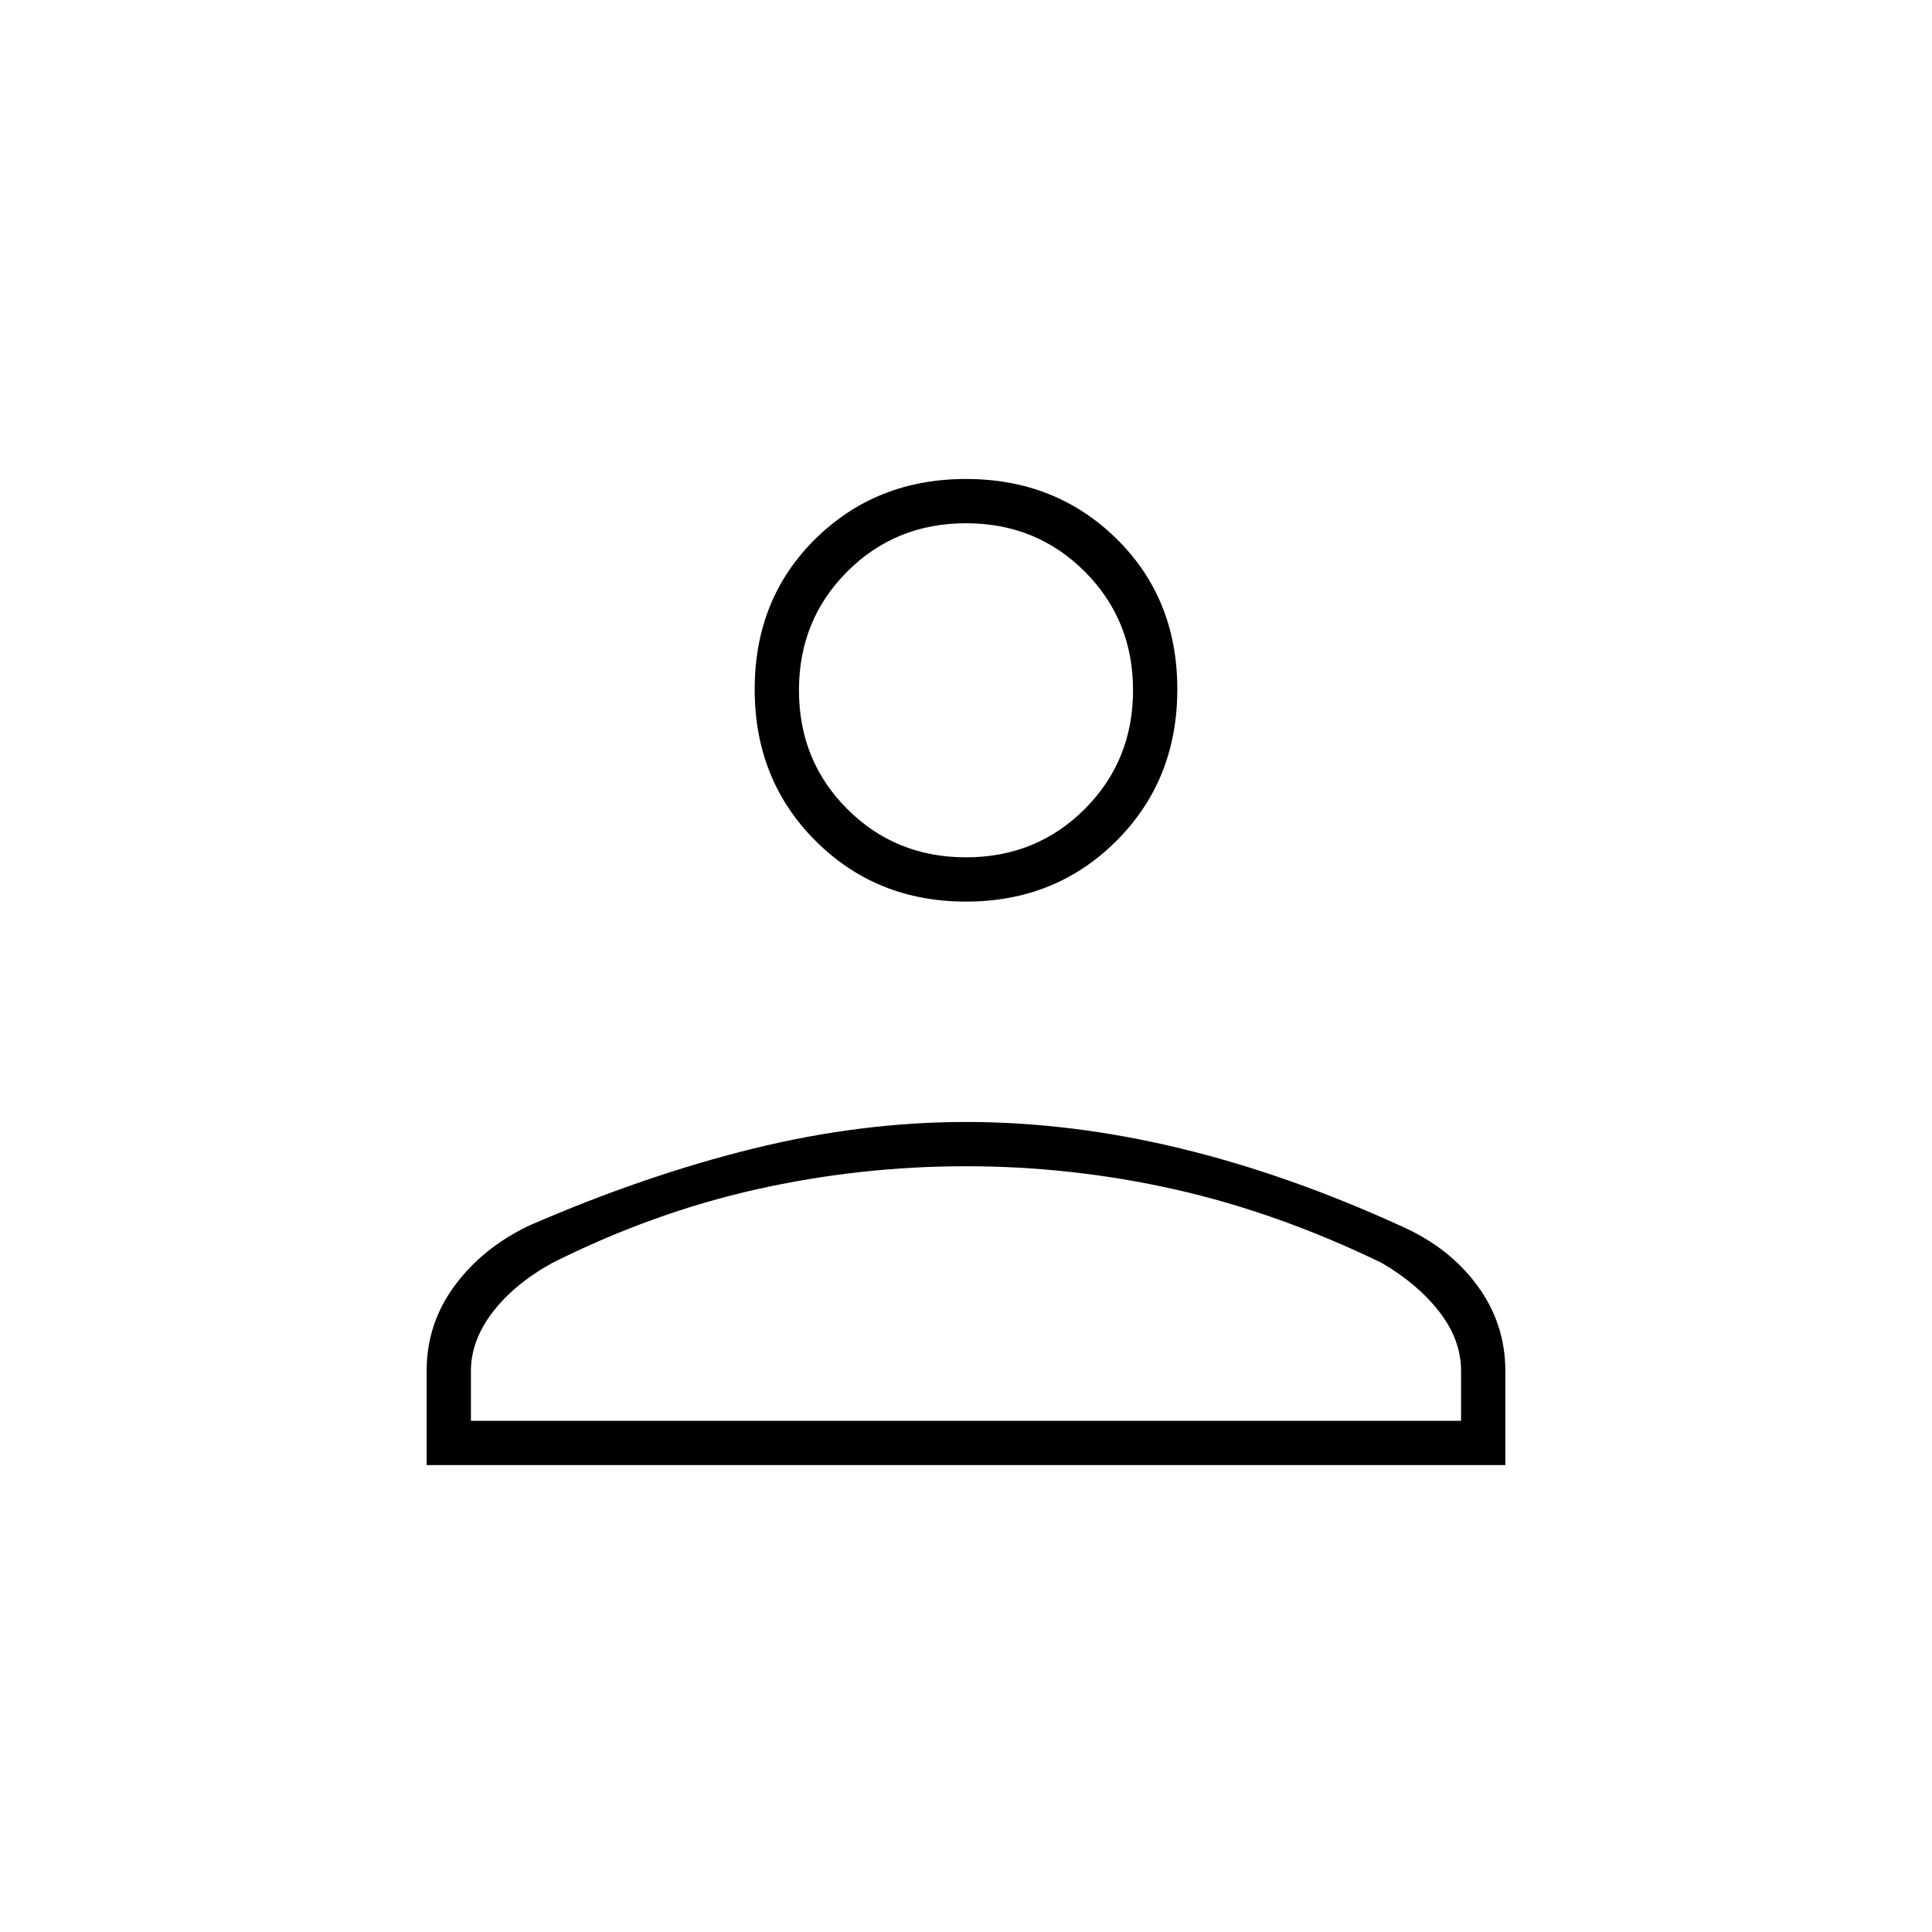 <svg xmlns="http://www.w3.org/2000/svg" height="48" viewBox="0 96 960 960" width="48"><path d="M480.022 544q-44.572 0-74.797-30.203Q375 483.594 375 438.522t30.203-74.797Q435.406 334 479.978 334t74.797 29.703Q585 393.406 585 438.478t-30.203 75.297Q524.594 544 480.022 544ZM212 824v-47q0-23.354 13.991-42.24 13.991-18.885 37.072-29.827 57.173-24.879 111.024-38.156Q427.938 653.5 479.985 653.5q52.046 0 106.03 13 53.985 13 110.677 38.953 23.558 10.493 37.433 29.412Q748 753.783 748 777.241V824H212Zm22-22h492v-24.744q0-15.446-10.75-29.351T686.5 723.5q-51.63-25-102.752-36.5-51.122-11.5-103.682-11.5-52.91 0-104.238 11.5T274.5 723.5q-19 10.5-29.75 24.574Q234 762.148 234 777.238V802Zm246-280q35 0 59-24t24-59q0-35-24-59t-59-24q-35 0-59 24t-24 59q0 35 24 59t59 24Zm0-83Zm0 363Z"/></svg>